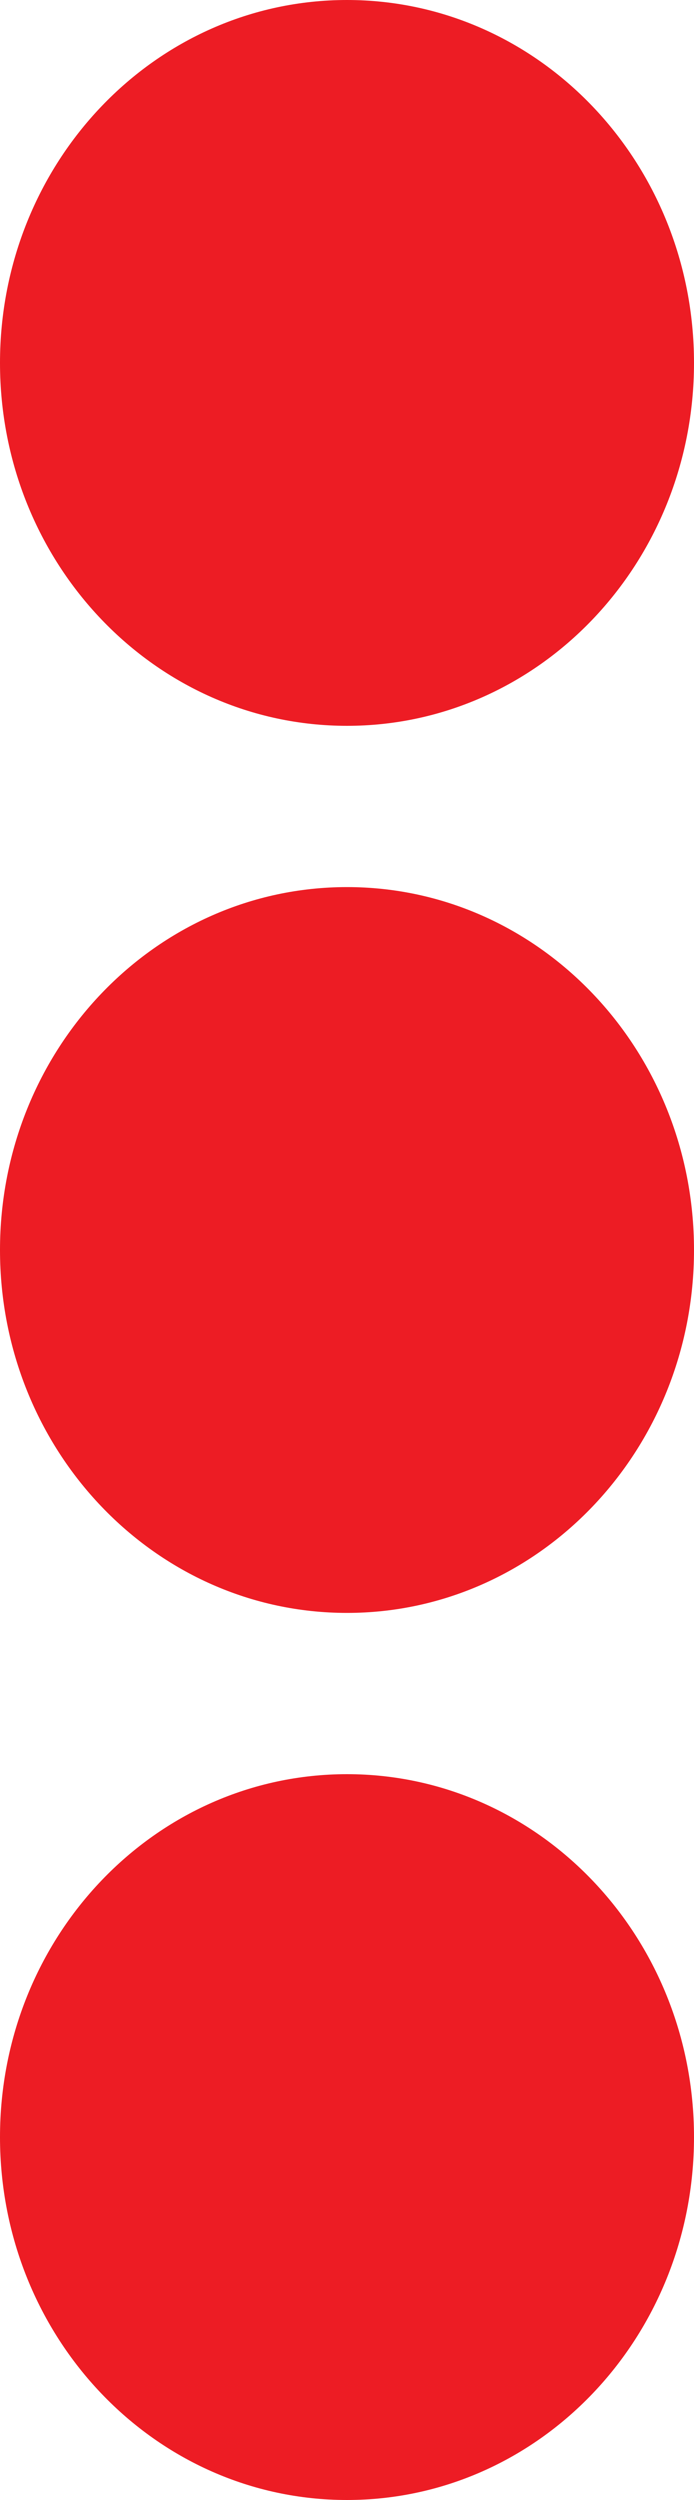 <svg width="5" height="18" viewBox="0 0 5 18" fill="none" xmlns="http://www.w3.org/2000/svg">
<path d="M2.5 6.387C3.882 6.387 5 7.556 5 9C5 10.444 3.882 11.613 2.5 11.613C1.118 11.613 0 10.444 0 9C0 7.556 1.118 6.387 2.5 6.387ZM0 2.613C0 4.057 1.118 5.226 2.5 5.226C3.882 5.226 5 4.057 5 2.613C5 1.169 3.882 0 2.5 0C1.118 0 0 1.169 0 2.613ZM0 15.387C0 16.831 1.118 18 2.5 18C3.882 18 5 16.831 5 15.387C5 13.943 3.882 12.774 2.5 12.774C1.118 12.774 0 13.943 0 15.387Z" fill="#ED1C24"/>
</svg>
